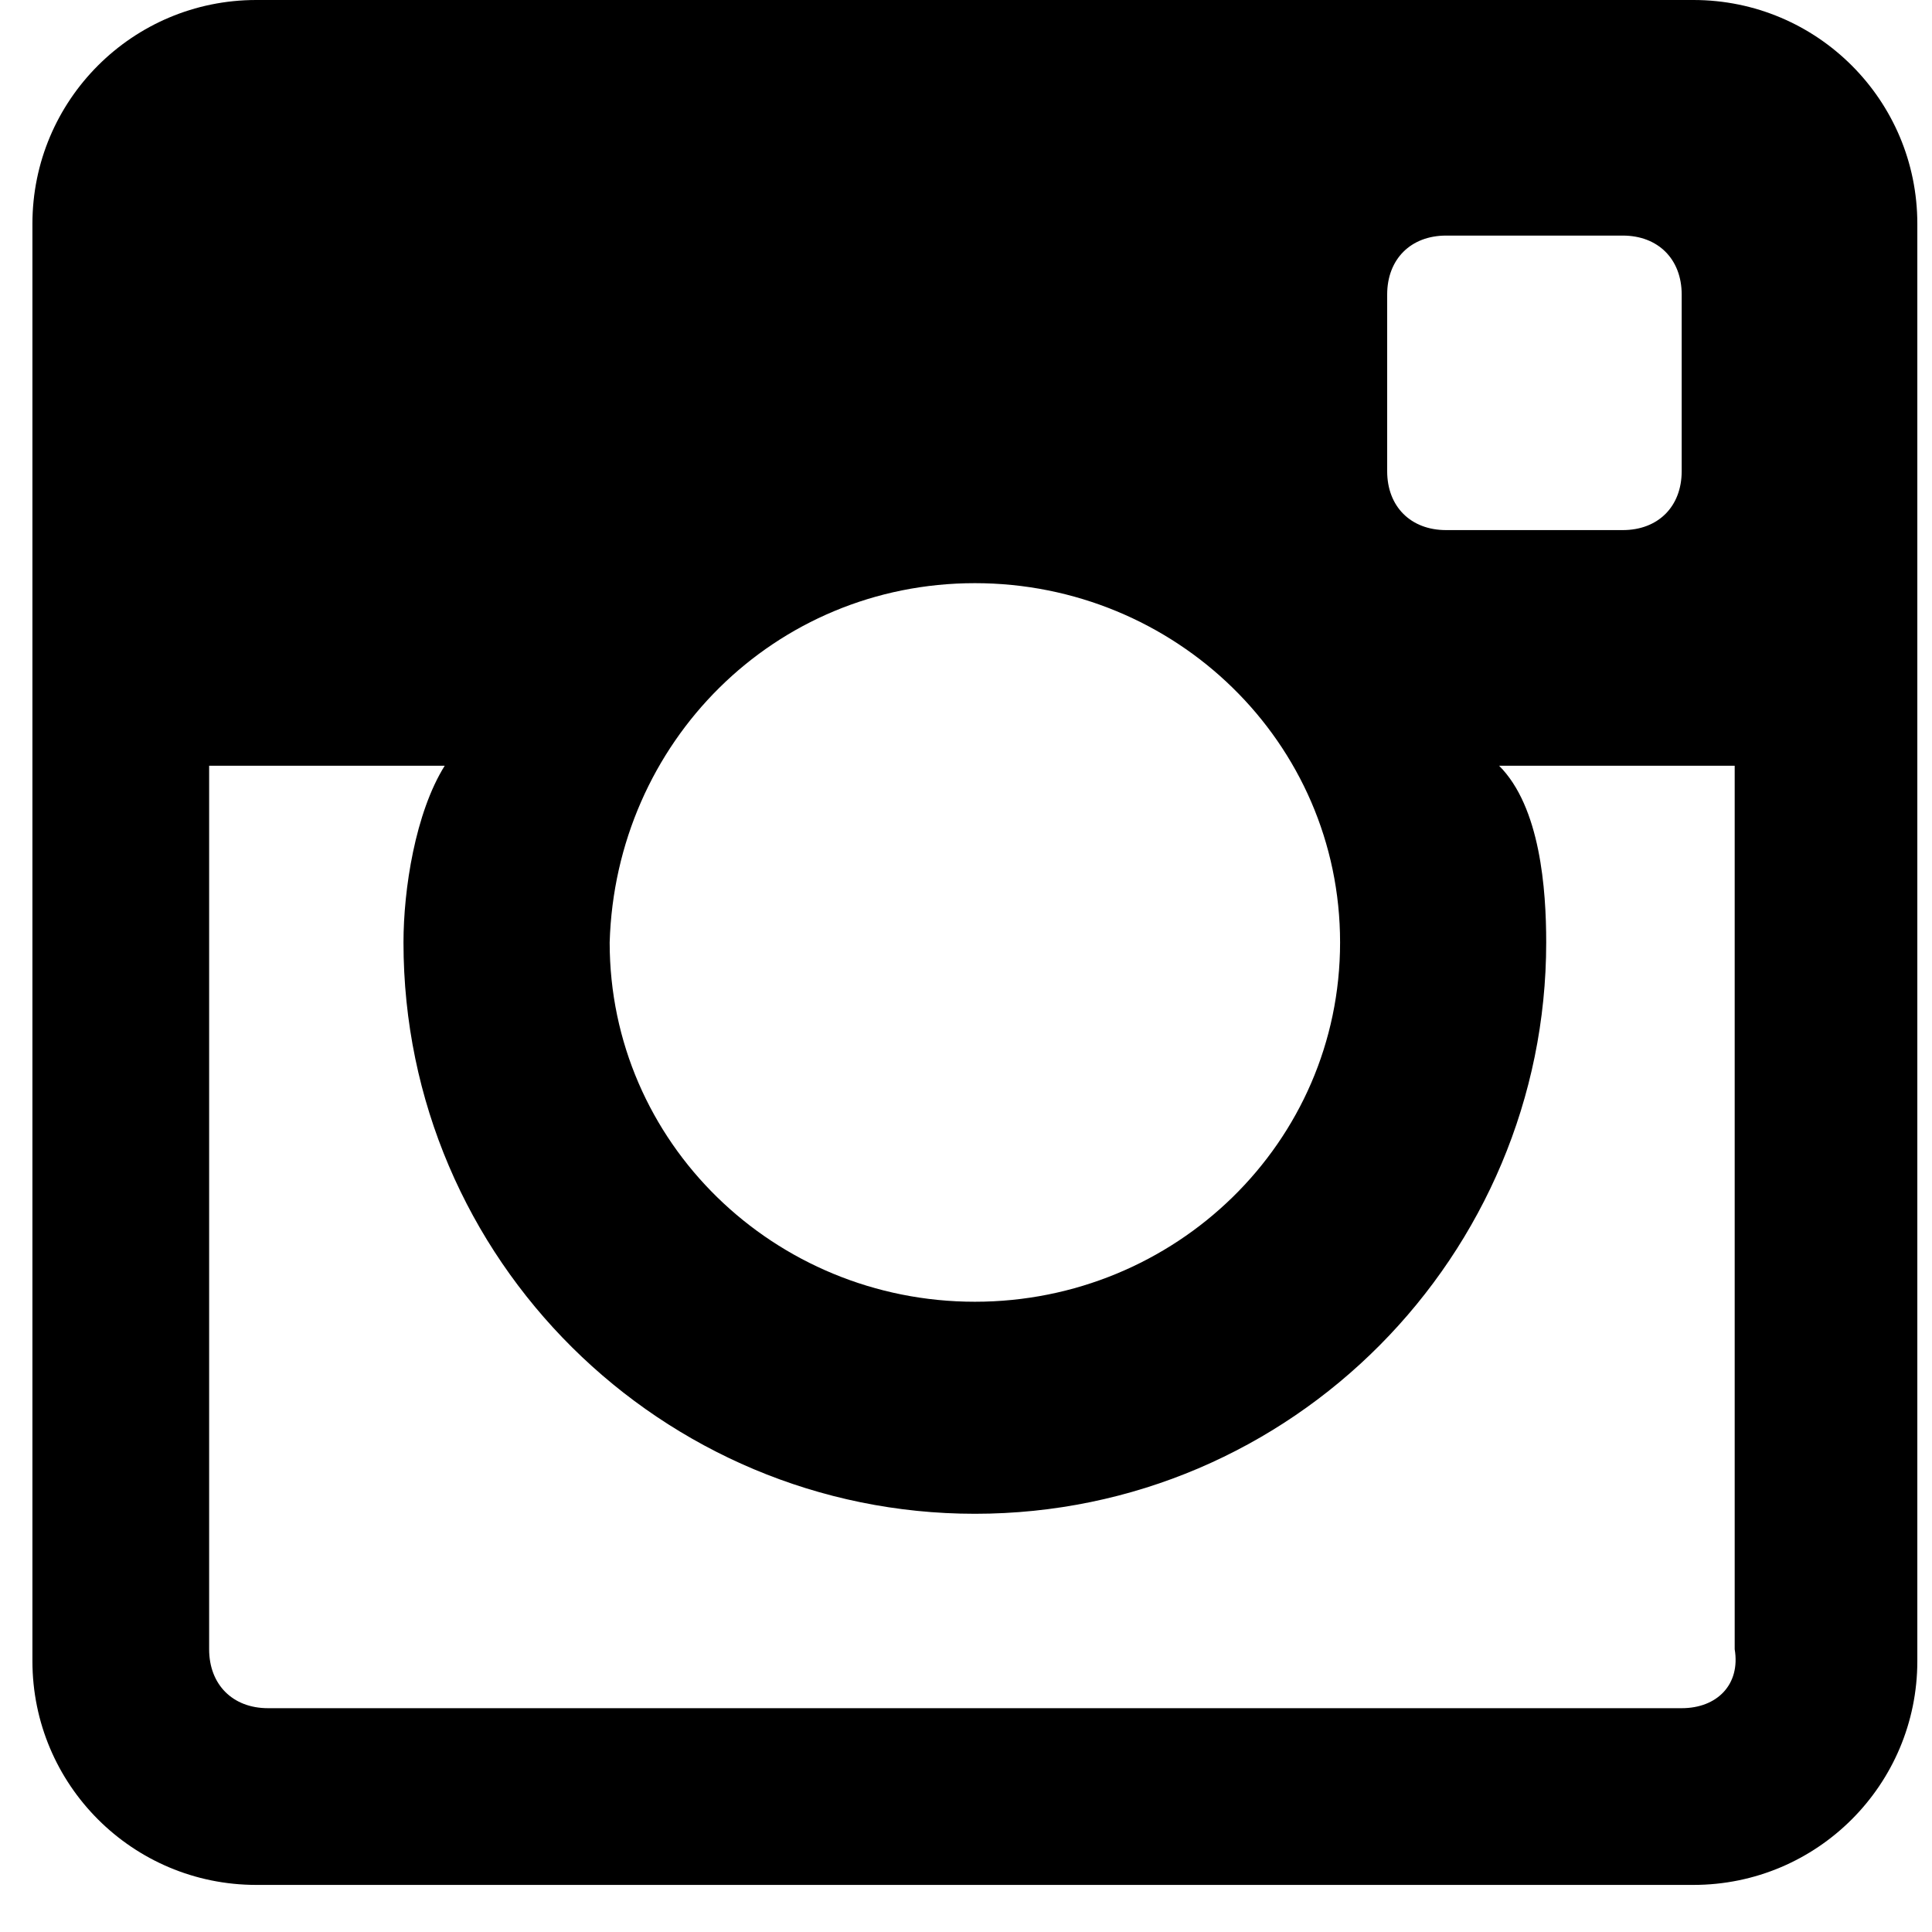 <?xml version="1.0" encoding="UTF-8"?>
<svg width="32px" height="32px" viewBox="0 0 32 32" version="1.1" xmlns="http://www.w3.org/2000/svg" xmlns:xlink="http://www.w3.org/1999/xlink">
    <!-- Generator: Sketch 48.2 (47327) - http://www.bohemiancoding.com/sketch -->
    <title>instagram</title>
    <desc>Created with Sketch.</desc>
    <defs></defs>
    <g stroke="none" stroke-width="1" fill-rule="evenodd" transform="translate(-734, -961)">
        <g transform="translate(612, 961)" fill-rule="nonzero">
            <g transform="translate(122.537, 0)">
                <path d="M27.512,0 L3.707,0 C1.659,0 0,1.659 0,3.707 L0,27.512 C0,29.561 1.659,31.22 3.707,31.22 L27.512,31.22 C29.561,31.22 31.22,29.561 31.22,27.512 L31.22,3.707 C31.22,1.659 29.561,0 27.512,0 Z M23.415,3.902 L26.341,3.902 C26.927,3.902 27.317,4.293 27.317,4.878 L27.317,7.805 C27.317,8.39 26.927,8.78 26.341,8.78 L23.415,8.78 C22.829,8.78 22.439,8.39 22.439,7.805 L22.439,4.878 C22.439,4.293 22.829,3.902 23.415,3.902 Z M15.61,9.659 C18.927,9.659 21.659,12.293 21.659,15.61 C21.659,18.927 18.927,21.561 15.61,21.561 C12.293,21.561 9.561,18.927 9.561,15.61 C9.659,12.293 12.293,9.659 15.61,9.659 Z M27.317,28.293 L3.902,28.293 C3.317,28.293 2.927,27.902 2.927,27.317 L2.927,12.683 L6.829,12.683 C6.341,13.463 6.146,14.732 6.146,15.61 C6.146,20.878 10.439,25.073 15.61,25.073 C20.878,25.073 25.073,20.78 25.073,15.61 C25.073,14.732 24.976,13.366 24.293,12.683 L28.195,12.683 L28.195,27.317 C28.293,27.902 27.902,28.293 27.317,28.293 Z"></path>
            </g>
        </g>
    </g>
</svg>